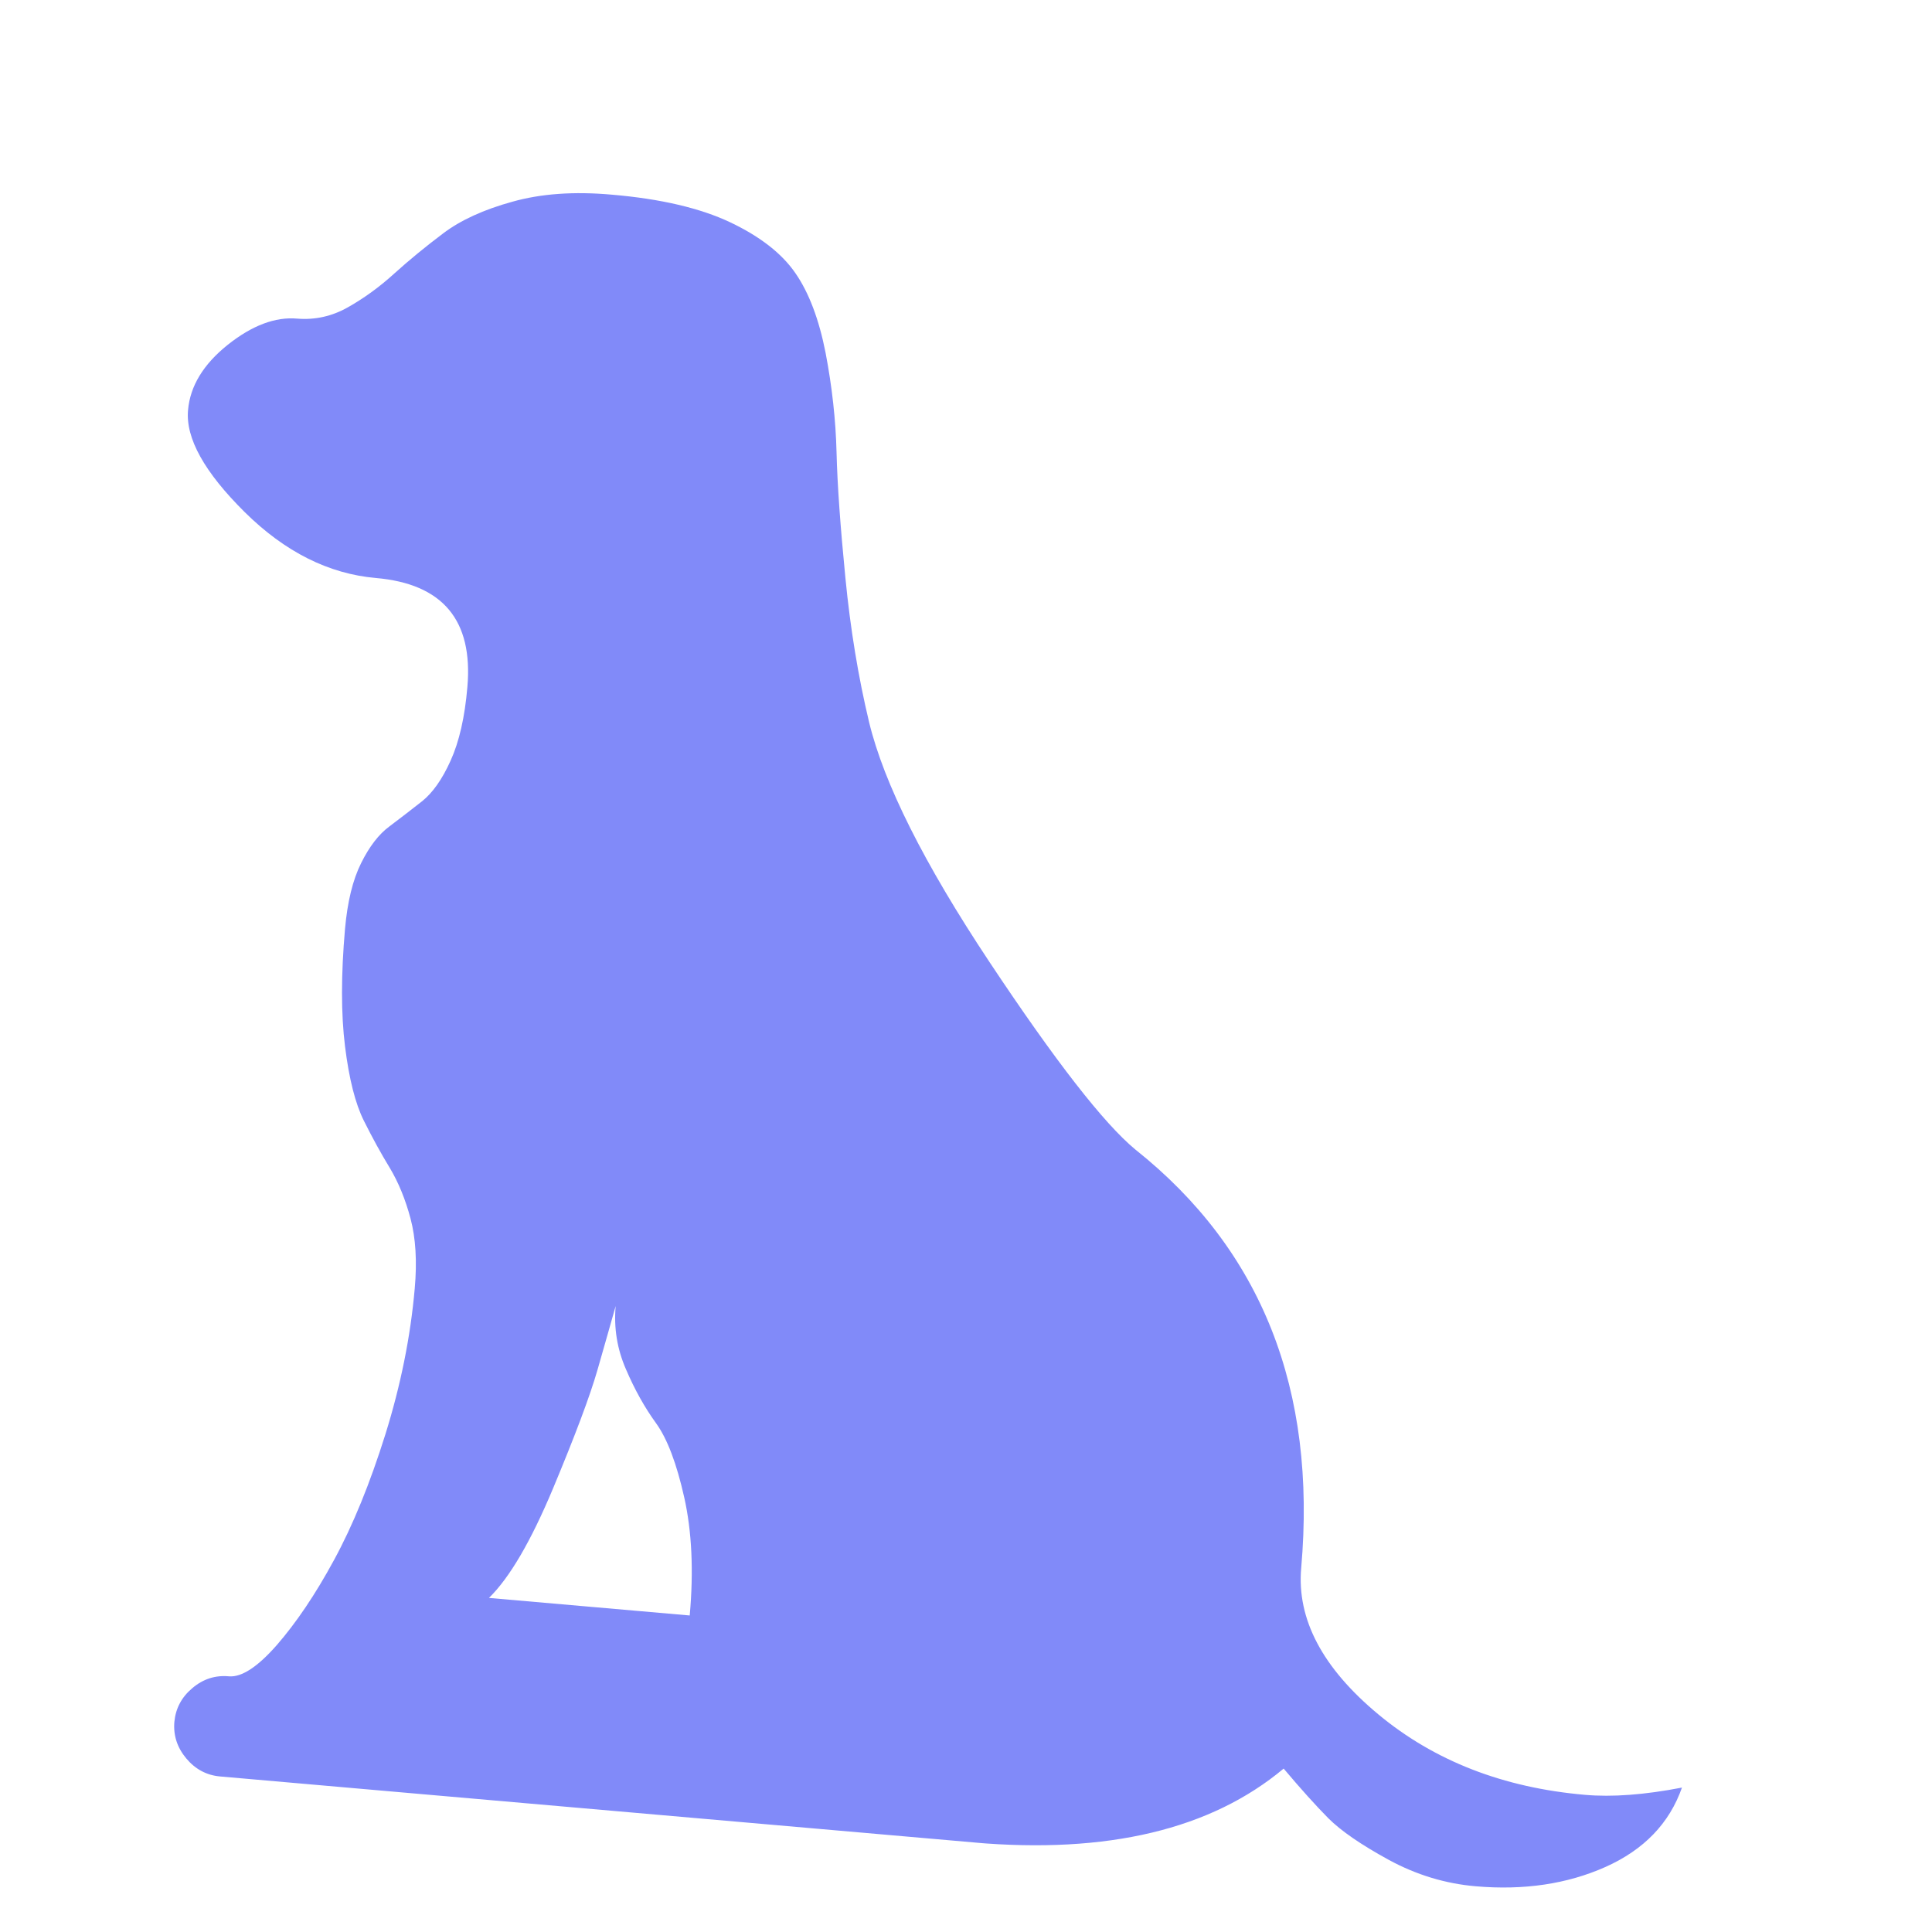 <svg width="12" height="12" viewBox="0 0 12 12" fill="none" xmlns="http://www.w3.org/2000/svg">
<g clip-path="url(#clip0_1_104)">
<path d="M9.166 11.716C8.978 11.7 8.797 11.645 8.626 11.552C8.454 11.458 8.329 11.372 8.25 11.293C8.172 11.214 8.08 11.112 7.973 10.985C7.521 11.363 6.879 11.516 6.047 11.444L1.368 11.034C1.284 11.027 1.213 10.989 1.157 10.922C1.101 10.855 1.076 10.78 1.083 10.695C1.091 10.611 1.128 10.541 1.195 10.485C1.262 10.428 1.338 10.404 1.423 10.412C1.501 10.418 1.6 10.354 1.72 10.217C1.839 10.08 1.958 9.905 2.075 9.689C2.192 9.474 2.298 9.214 2.394 8.908C2.489 8.603 2.55 8.301 2.576 8.003C2.591 7.834 2.582 7.69 2.55 7.569C2.518 7.449 2.475 7.344 2.421 7.254C2.366 7.164 2.313 7.067 2.26 6.961C2.207 6.855 2.168 6.701 2.143 6.499C2.118 6.298 2.118 6.055 2.143 5.769C2.158 5.601 2.191 5.465 2.243 5.361C2.294 5.258 2.353 5.181 2.42 5.132C2.486 5.082 2.553 5.031 2.62 4.978C2.687 4.925 2.747 4.84 2.799 4.724C2.852 4.607 2.887 4.455 2.903 4.267C2.939 3.852 2.75 3.626 2.334 3.59C2.041 3.564 1.77 3.428 1.52 3.181C1.27 2.933 1.152 2.722 1.168 2.547C1.181 2.398 1.263 2.263 1.414 2.142C1.566 2.021 1.71 1.967 1.846 1.979C1.956 1.988 2.062 1.965 2.162 1.908C2.261 1.852 2.358 1.782 2.45 1.698C2.542 1.615 2.643 1.532 2.752 1.45C2.86 1.368 3.004 1.302 3.182 1.253C3.359 1.203 3.565 1.188 3.799 1.209C4.105 1.235 4.35 1.293 4.536 1.381C4.721 1.469 4.856 1.574 4.94 1.696C5.024 1.817 5.087 1.983 5.128 2.192C5.168 2.402 5.191 2.608 5.196 2.811C5.201 3.014 5.22 3.274 5.251 3.59C5.282 3.907 5.331 4.205 5.398 4.485C5.49 4.866 5.739 5.363 6.147 5.977C6.555 6.591 6.857 6.979 7.052 7.14C7.836 7.764 8.179 8.63 8.082 9.739C8.054 10.057 8.214 10.36 8.562 10.649C8.91 10.938 9.338 11.104 9.844 11.148C10.013 11.163 10.214 11.148 10.447 11.103C10.369 11.325 10.211 11.489 9.972 11.596C9.734 11.702 9.465 11.742 9.166 11.716ZM3.824 8.112C3.795 8.214 3.758 8.346 3.711 8.509C3.664 8.672 3.572 8.917 3.435 9.245C3.298 9.572 3.166 9.799 3.037 9.925L4.284 10.034C4.309 9.756 4.297 9.511 4.25 9.301C4.203 9.091 4.145 8.937 4.075 8.84C4.004 8.742 3.942 8.631 3.888 8.505C3.833 8.379 3.812 8.248 3.824 8.112Z" fill="#818AF9"/>
</g>
<defs>
<clipPath id="clip0_1_104">
<rect width="10" height="10" fill="white" transform="translate(1.3 0.99) rotate(5)"/>
</clipPath>
</defs>
</svg>
